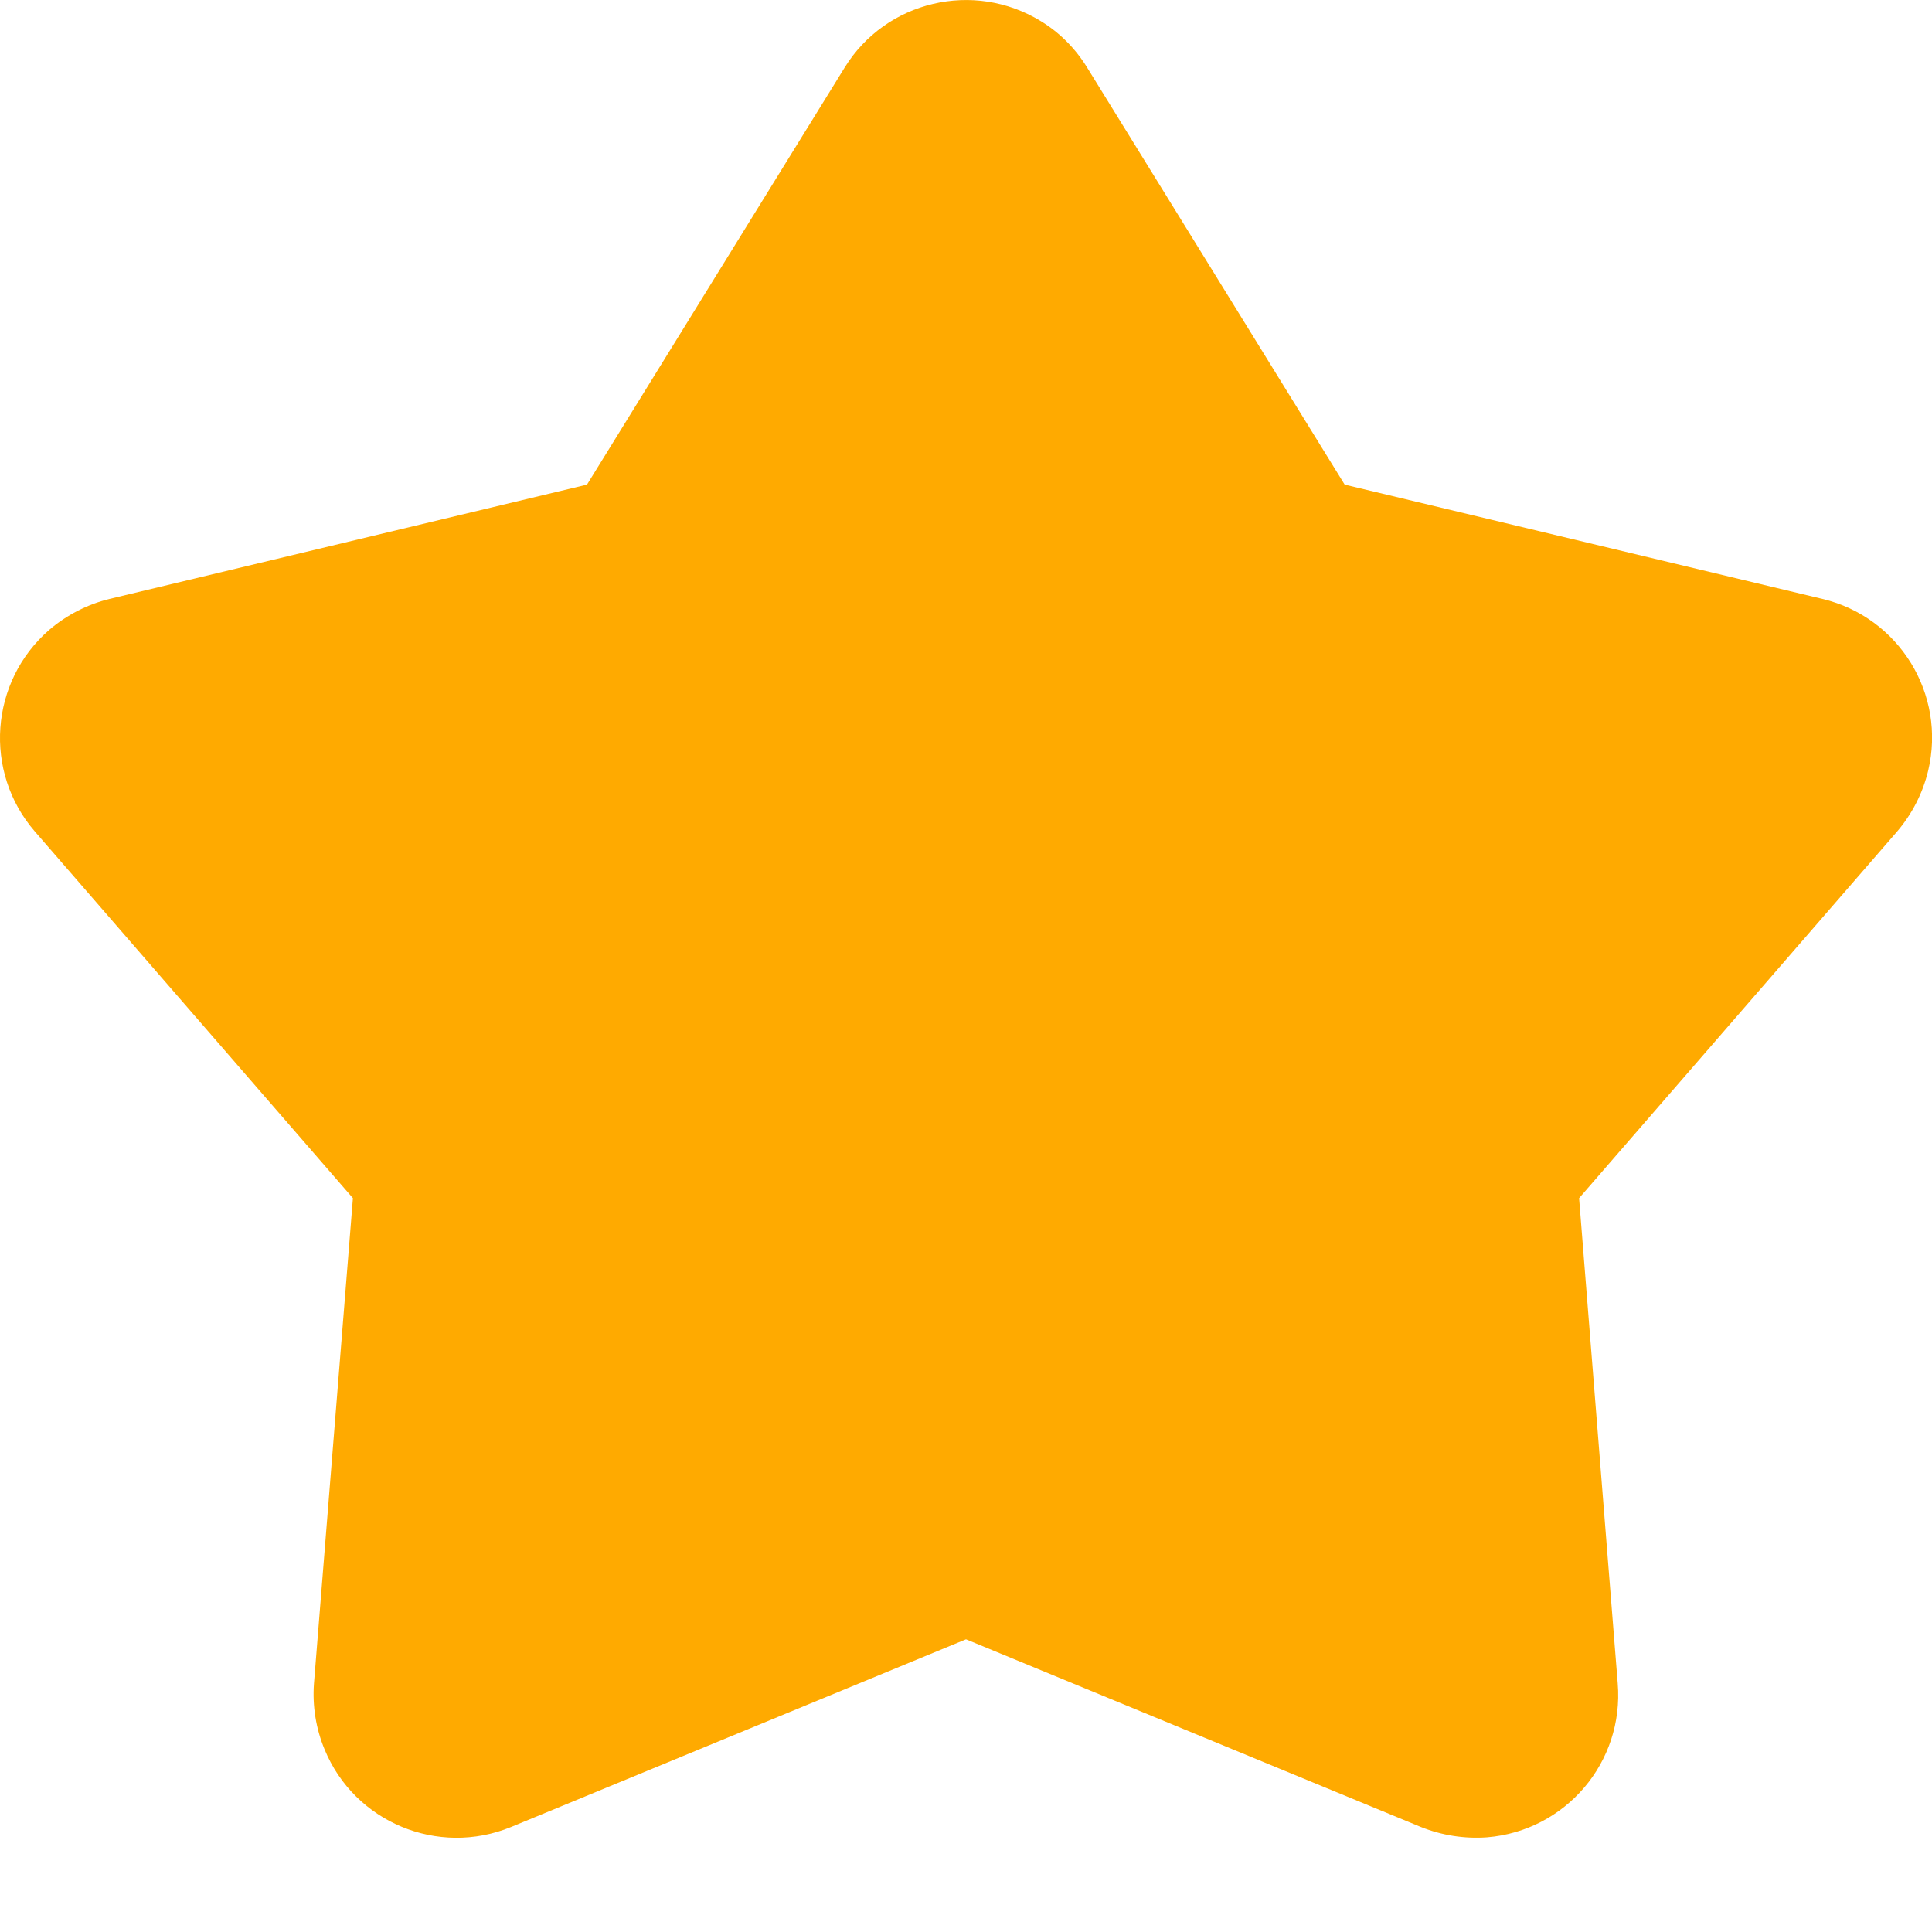 <svg width="6" height="6" viewBox="0 0 6 6" fill="none" xmlns="http://www.w3.org/2000/svg">
<path d="M3.233 0.066C3.292 0.102 3.341 0.152 3.377 0.211L4.176 1.505L5.66 1.86C5.898 1.917 6.045 2.156 5.988 2.394C5.971 2.464 5.938 2.528 5.892 2.582L4.904 3.721L5.024 5.228C5.044 5.473 4.862 5.686 4.618 5.706C4.548 5.711 4.478 5.7 4.413 5.674L3 5.091L1.587 5.674C1.36 5.767 1.101 5.659 1.008 5.433C0.981 5.368 0.97 5.298 0.975 5.229L1.096 3.721L0.108 2.582C-0.052 2.397 -0.032 2.117 0.153 1.956C0.207 1.91 0.271 1.877 0.34 1.86L1.823 1.505L2.623 0.21C2.751 0.002 3.025 -0.062 3.233 0.066Z" fill="#FFAA00"/>
</svg>
